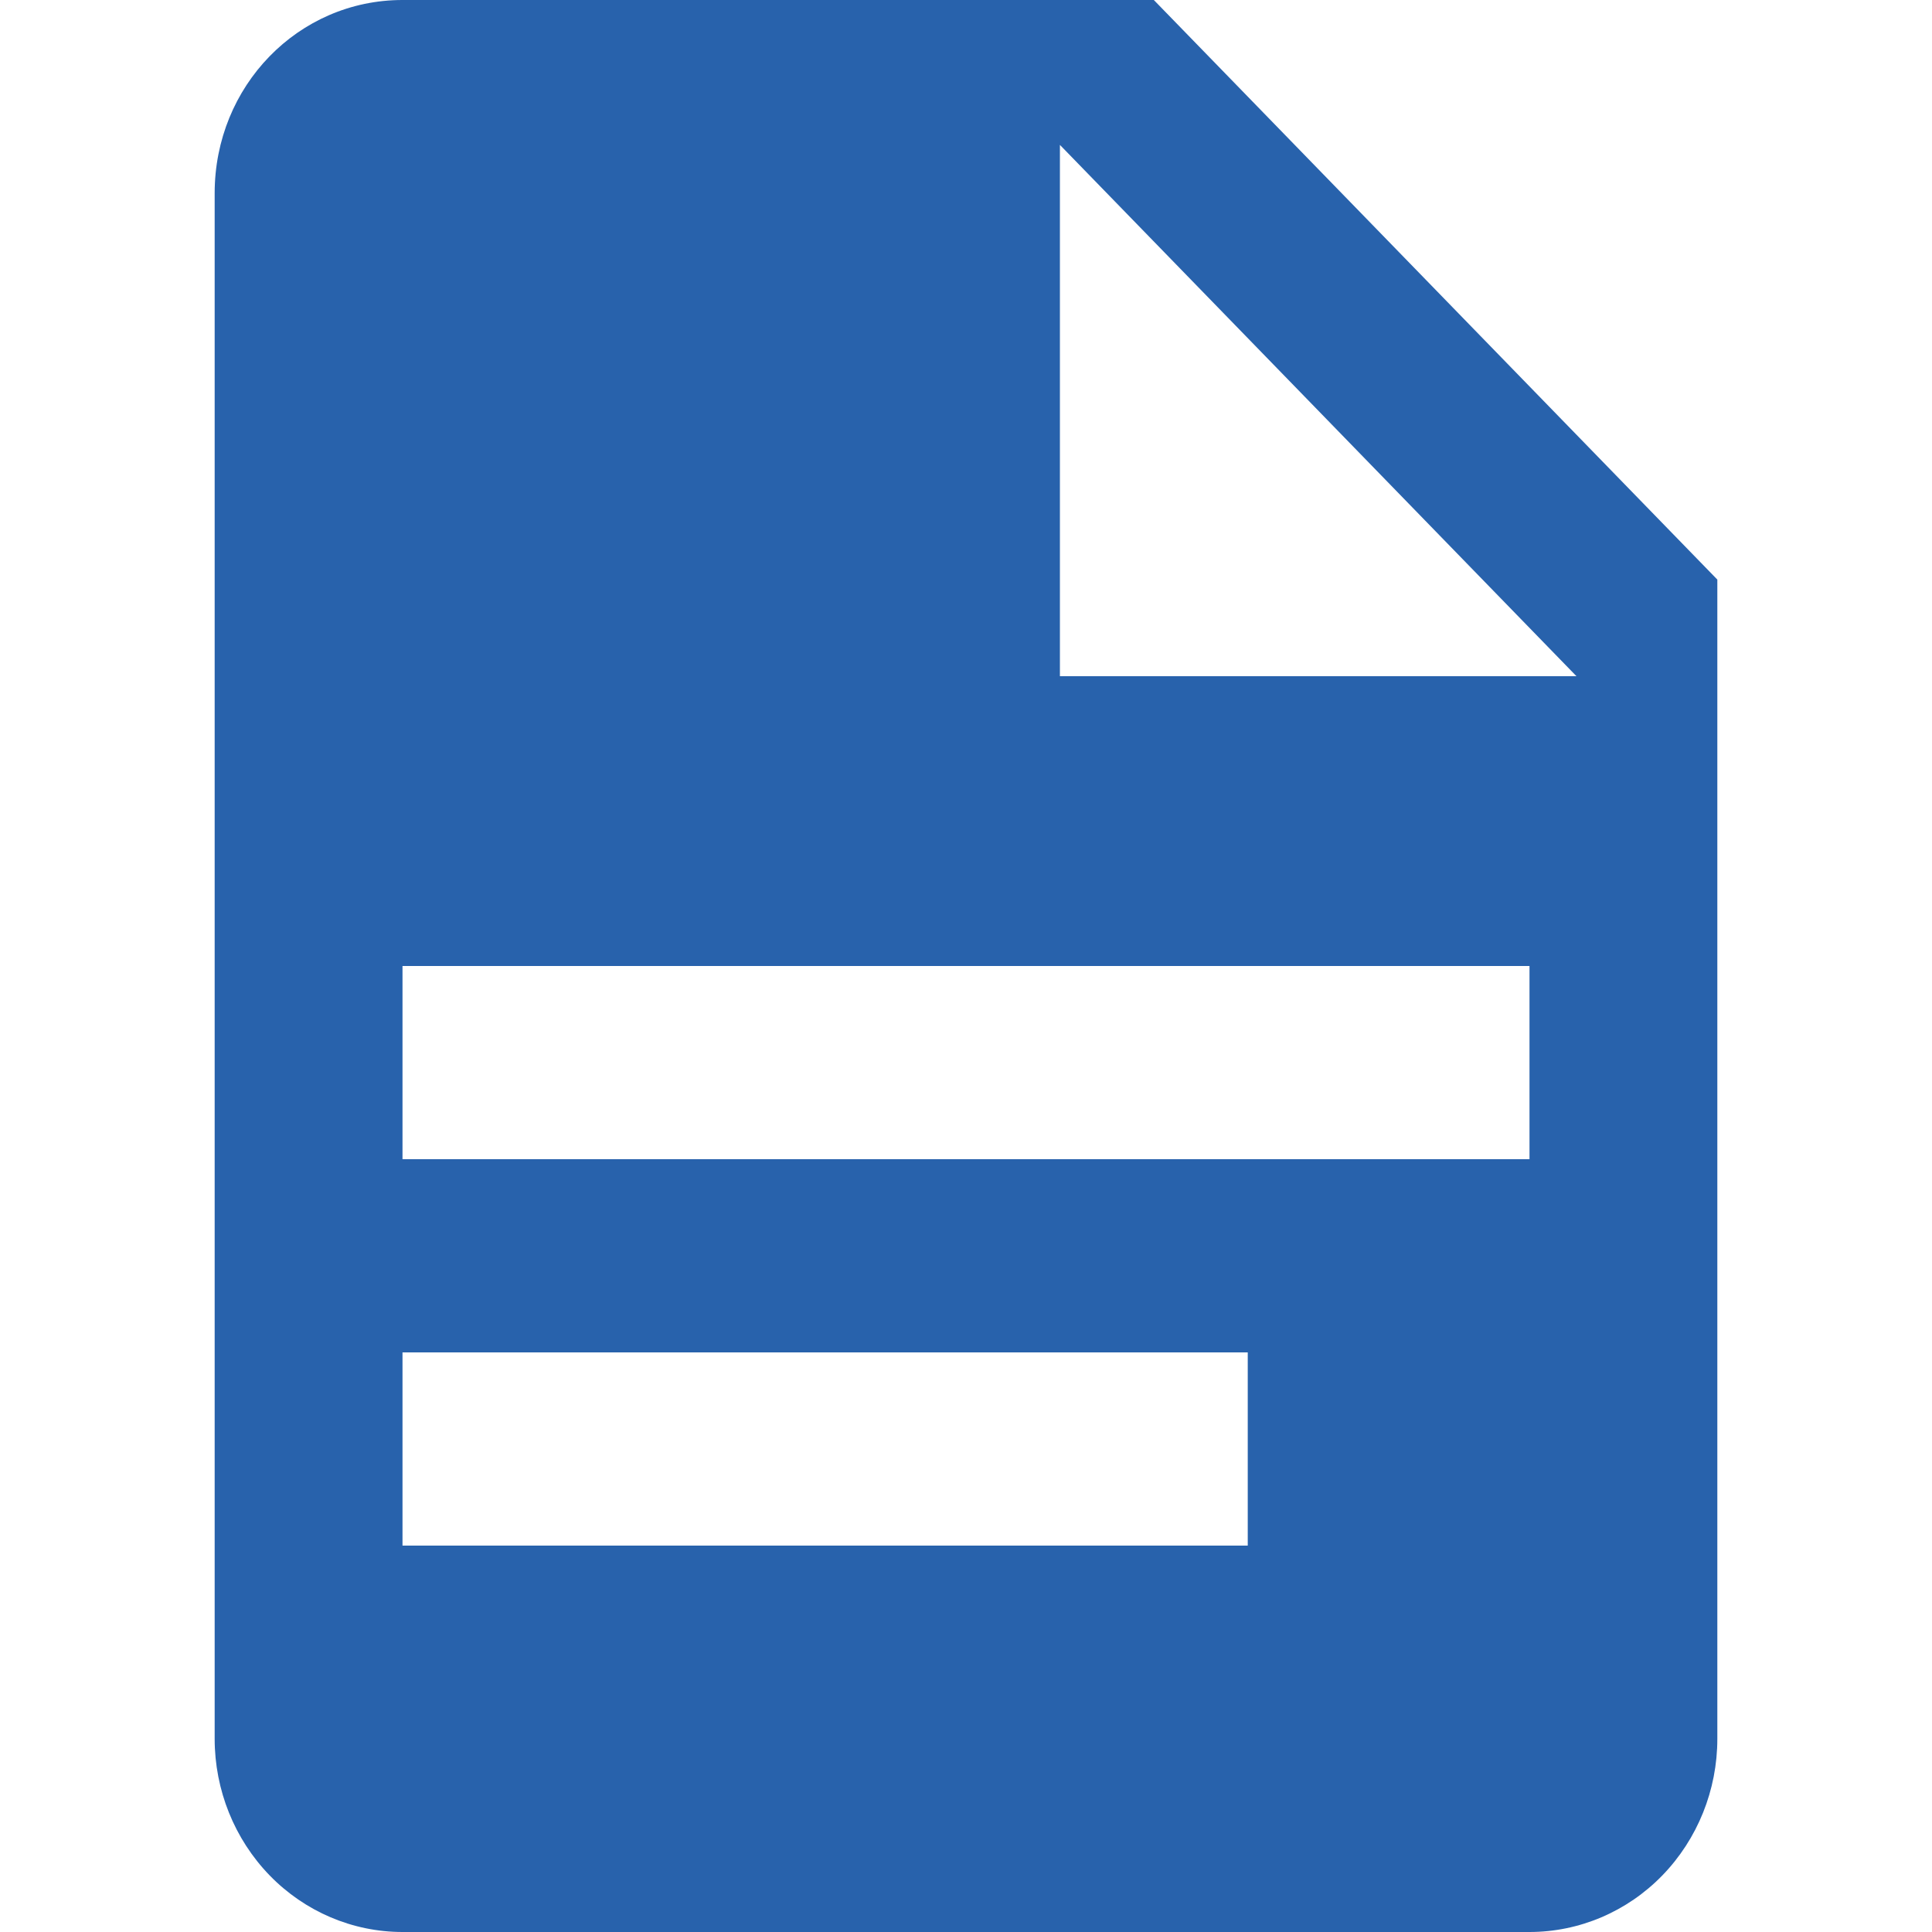 <svg width="36" height="36" viewBox="0 0 36 36" fill="none" xmlns="http://www.w3.org/2000/svg">
<path d="M19.75 12.6H29.375L19.75 2.7V12.6ZM7.5 0H21.5L32 10.8V32.4C32 33.355 31.631 34.27 30.975 34.946C30.319 35.621 29.428 36 28.5 36H7.5C6.572 36 5.681 35.621 5.025 34.946C4.369 34.27 4 33.355 4 32.4V3.6C4 1.602 5.558 0 7.5 0ZM23.25 28.8V25.2H7.5V28.8H23.25ZM28.5 21.6V18H7.5V21.6H28.5Z" fill="#2862AC"/>
</svg>
